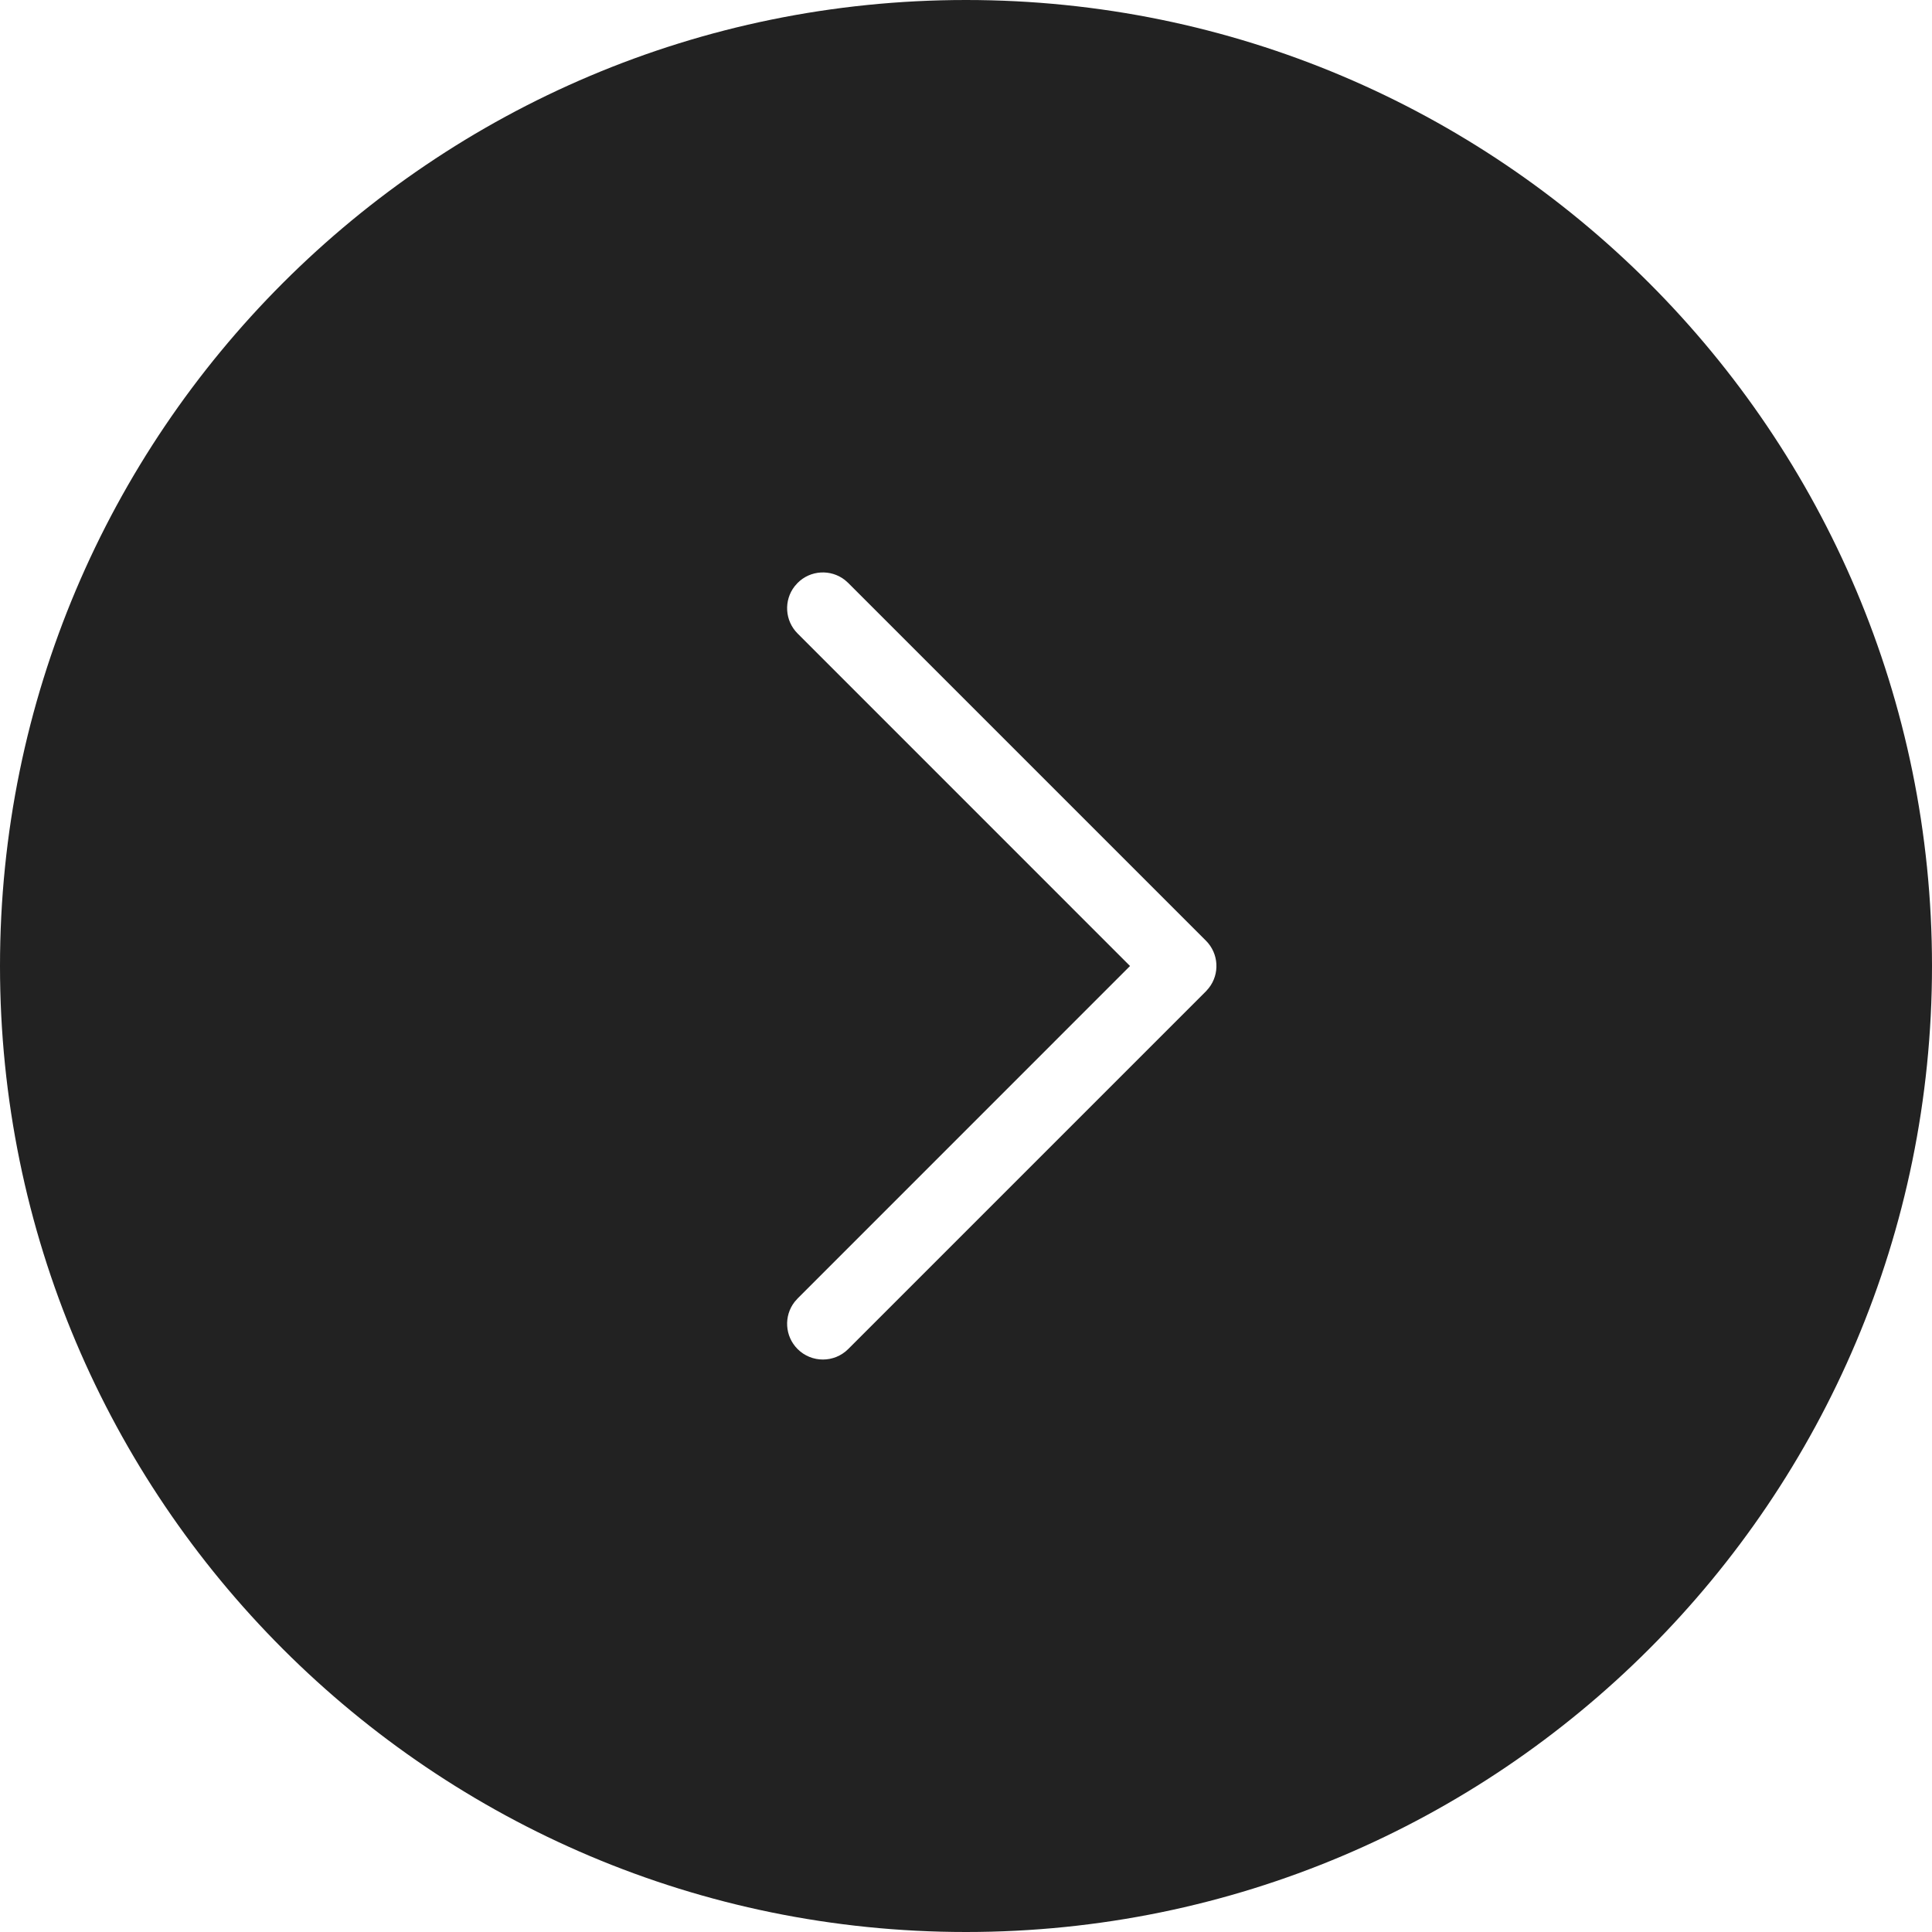 <svg xmlns="http://www.w3.org/2000/svg" width="30" height="30" fill="none" viewBox="0 0 30 30"><path fill="#222" fill-rule="evenodd" d="M15 0C23.284 0 30 6.716 30 15C30 23.284 23.284 30 15 30C6.716 30 0 23.284 0 15C0 6.716 6.716 0 15 0ZM13.118 9.005C12.9 8.836 12.585 8.851 12.385 9.052L12.339 9.104C12.169 9.322 12.185 9.637 12.385 9.837L17.547 15L12.385 20.163L12.339 20.215C12.169 20.433 12.185 20.748 12.385 20.948C12.602 21.165 12.954 21.165 13.171 20.948L18.726 15.393L18.772 15.34C18.942 15.123 18.926 14.807 18.726 14.607L13.171 9.052L13.118 9.005Z" clip-rule="evenodd"/></svg>